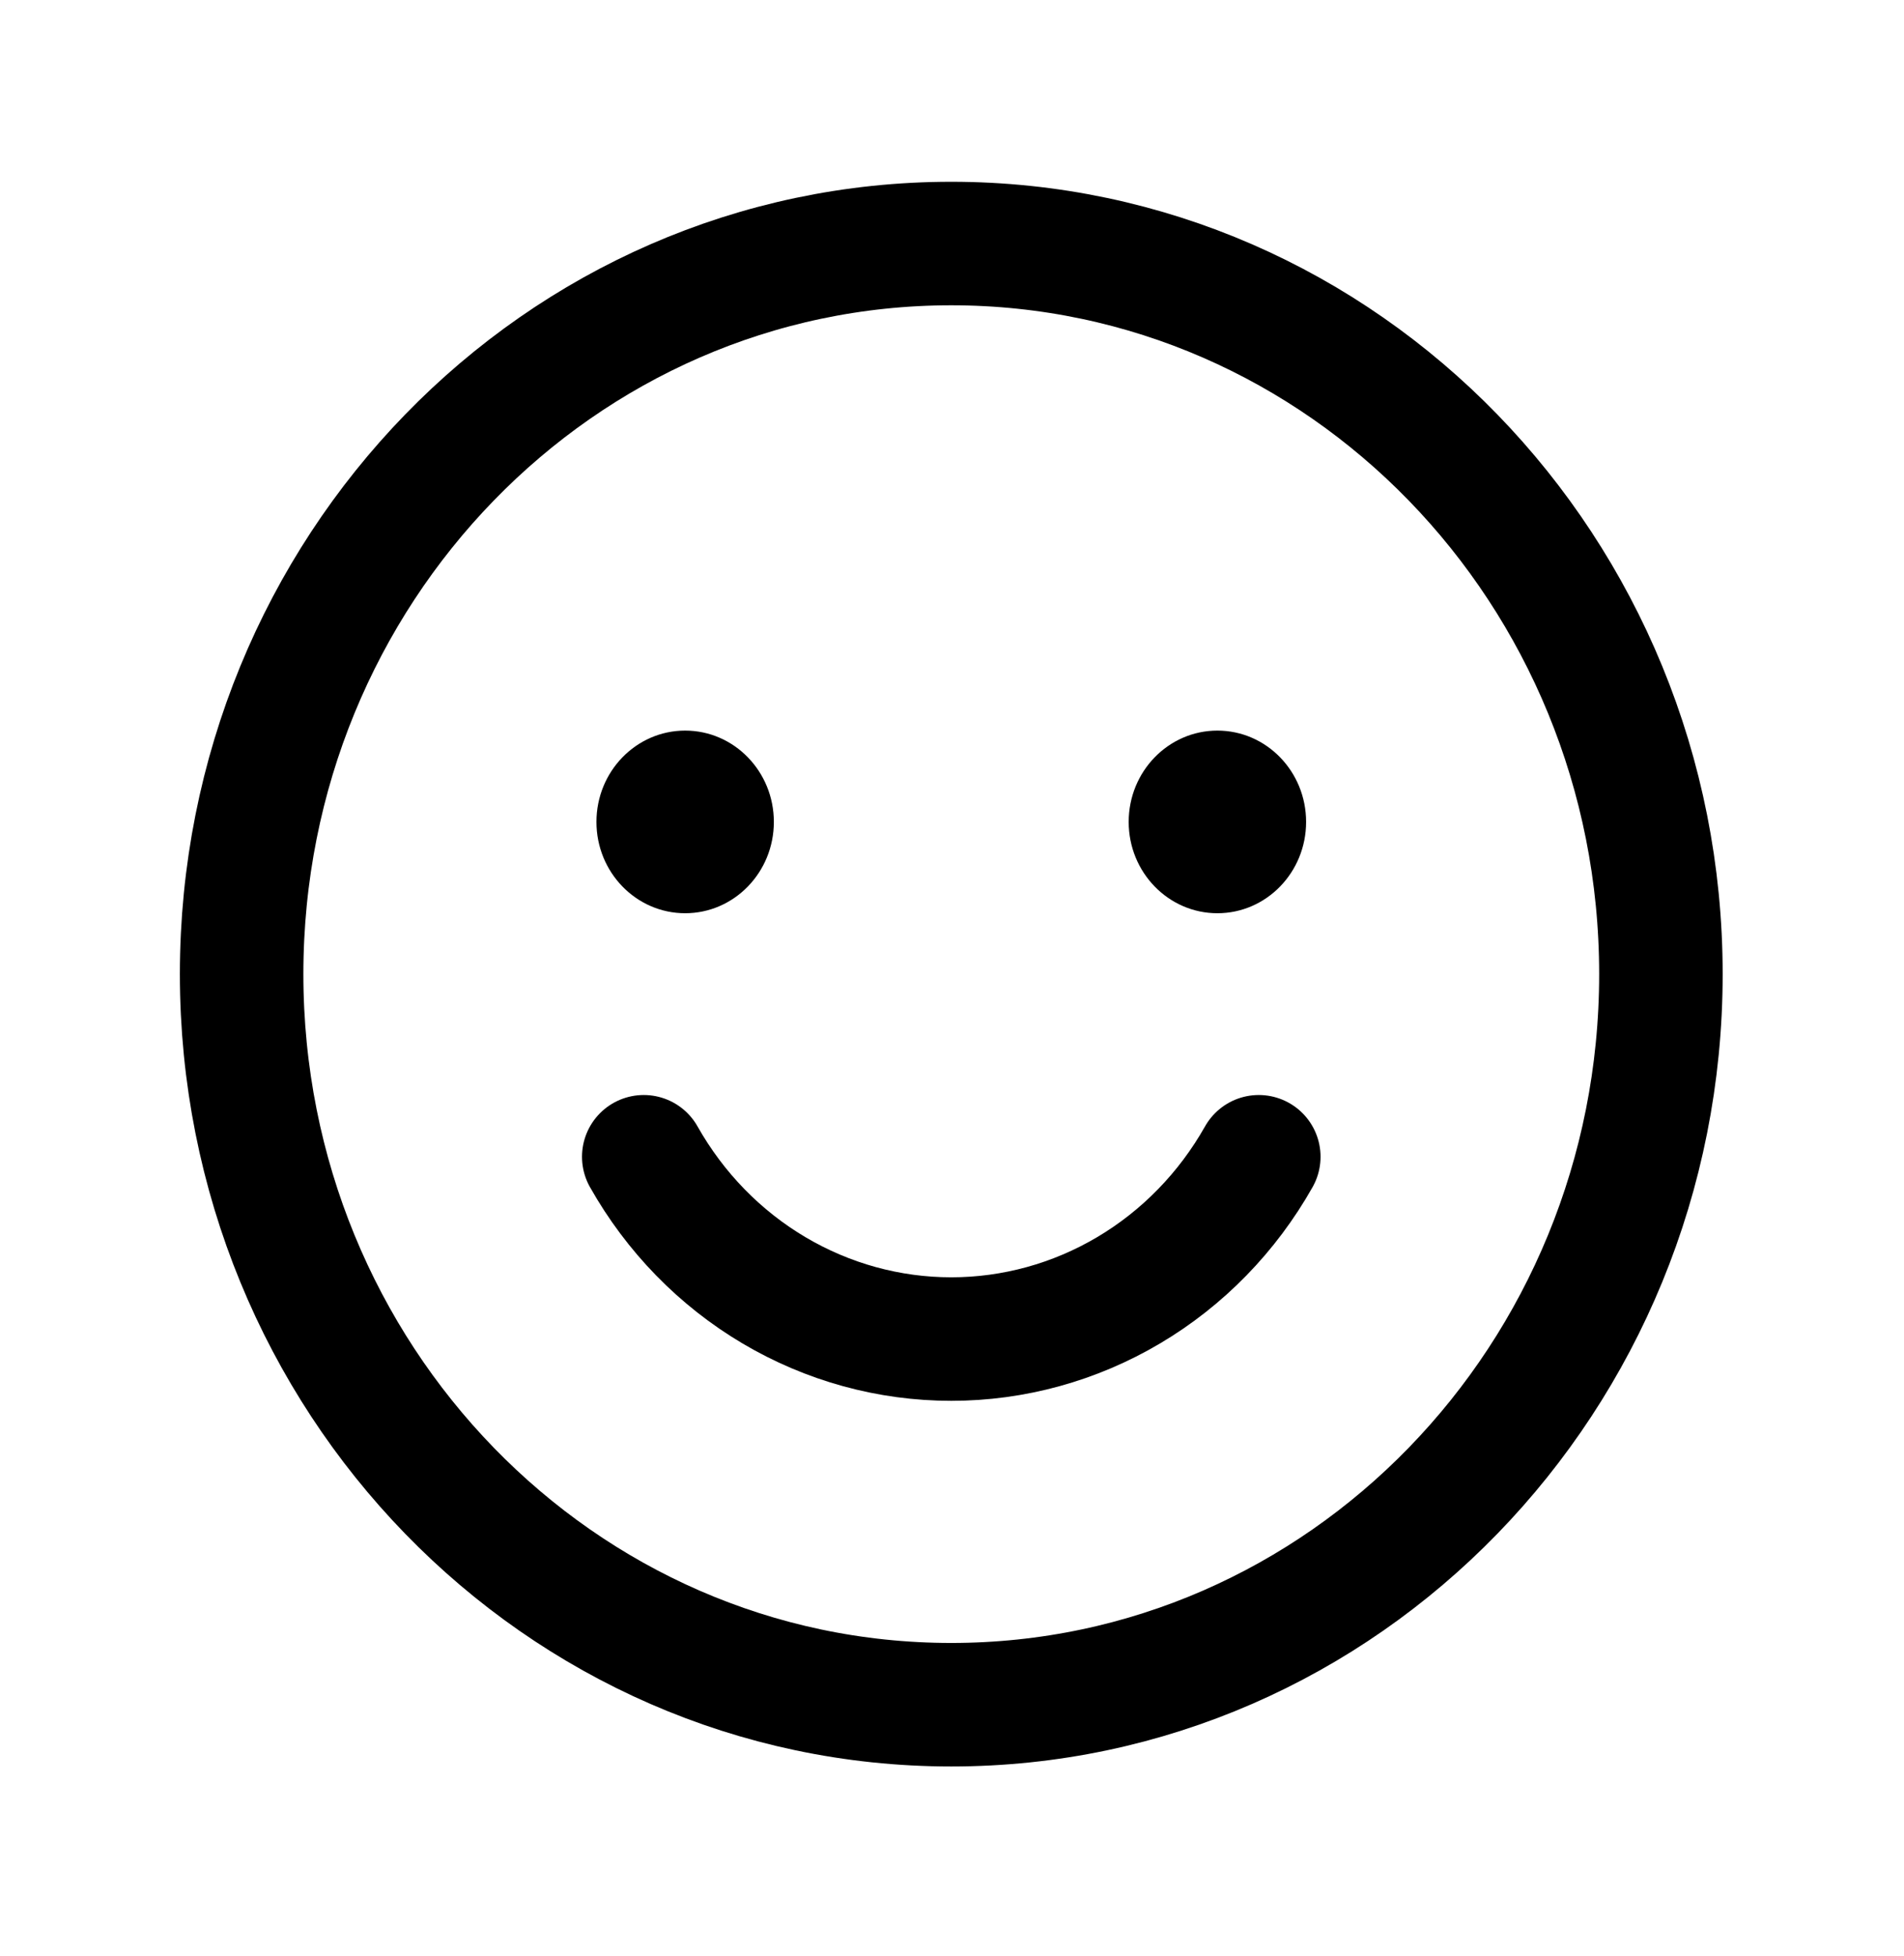 <svg width="185" height="190" viewBox="0 0 185 190" fill="none" xmlns="http://www.w3.org/2000/svg">
<g clip-path="url(#clip0_226_12)">
<path d="M92.429 165.619C130.511 165.619 161.381 133.84 161.381 94.639C161.381 55.439 130.511 23.66 92.429 23.66C54.348 23.66 23.477 55.439 23.477 94.639C23.477 133.84 54.348 165.619 92.429 165.619Z" stroke="black" stroke-width="12" stroke-linecap="round" stroke-linejoin="round"/>
<path d="M66.572 88.724C71.332 88.724 75.191 84.752 75.191 79.852C75.191 74.952 71.332 70.98 66.572 70.98C61.812 70.98 57.953 74.952 57.953 79.852C57.953 84.752 61.812 88.724 66.572 88.724Z" fill="black"/>
<path d="M118.287 88.724C123.047 88.724 126.906 84.752 126.906 79.852C126.906 74.952 123.047 70.98 118.287 70.98C113.526 70.98 109.667 74.952 109.667 79.852C109.667 84.752 113.526 88.724 118.287 88.724Z" fill="black"/>
<path d="M122.309 112.384C119.271 117.771 114.913 122.243 109.669 125.351C104.425 128.459 98.48 130.095 92.43 130.095C86.379 130.095 80.434 128.459 75.19 125.351C69.947 122.243 65.588 117.771 62.55 112.384" stroke="black" stroke-width="12" stroke-linecap="round" stroke-linejoin="round"/>
</g>
<defs>
<clipPath id="clip0_226_12">
<rect width="183.873" height="189.279" fill="white" transform="translate(0.493)"/>
</clipPath>
</defs>
</svg>
